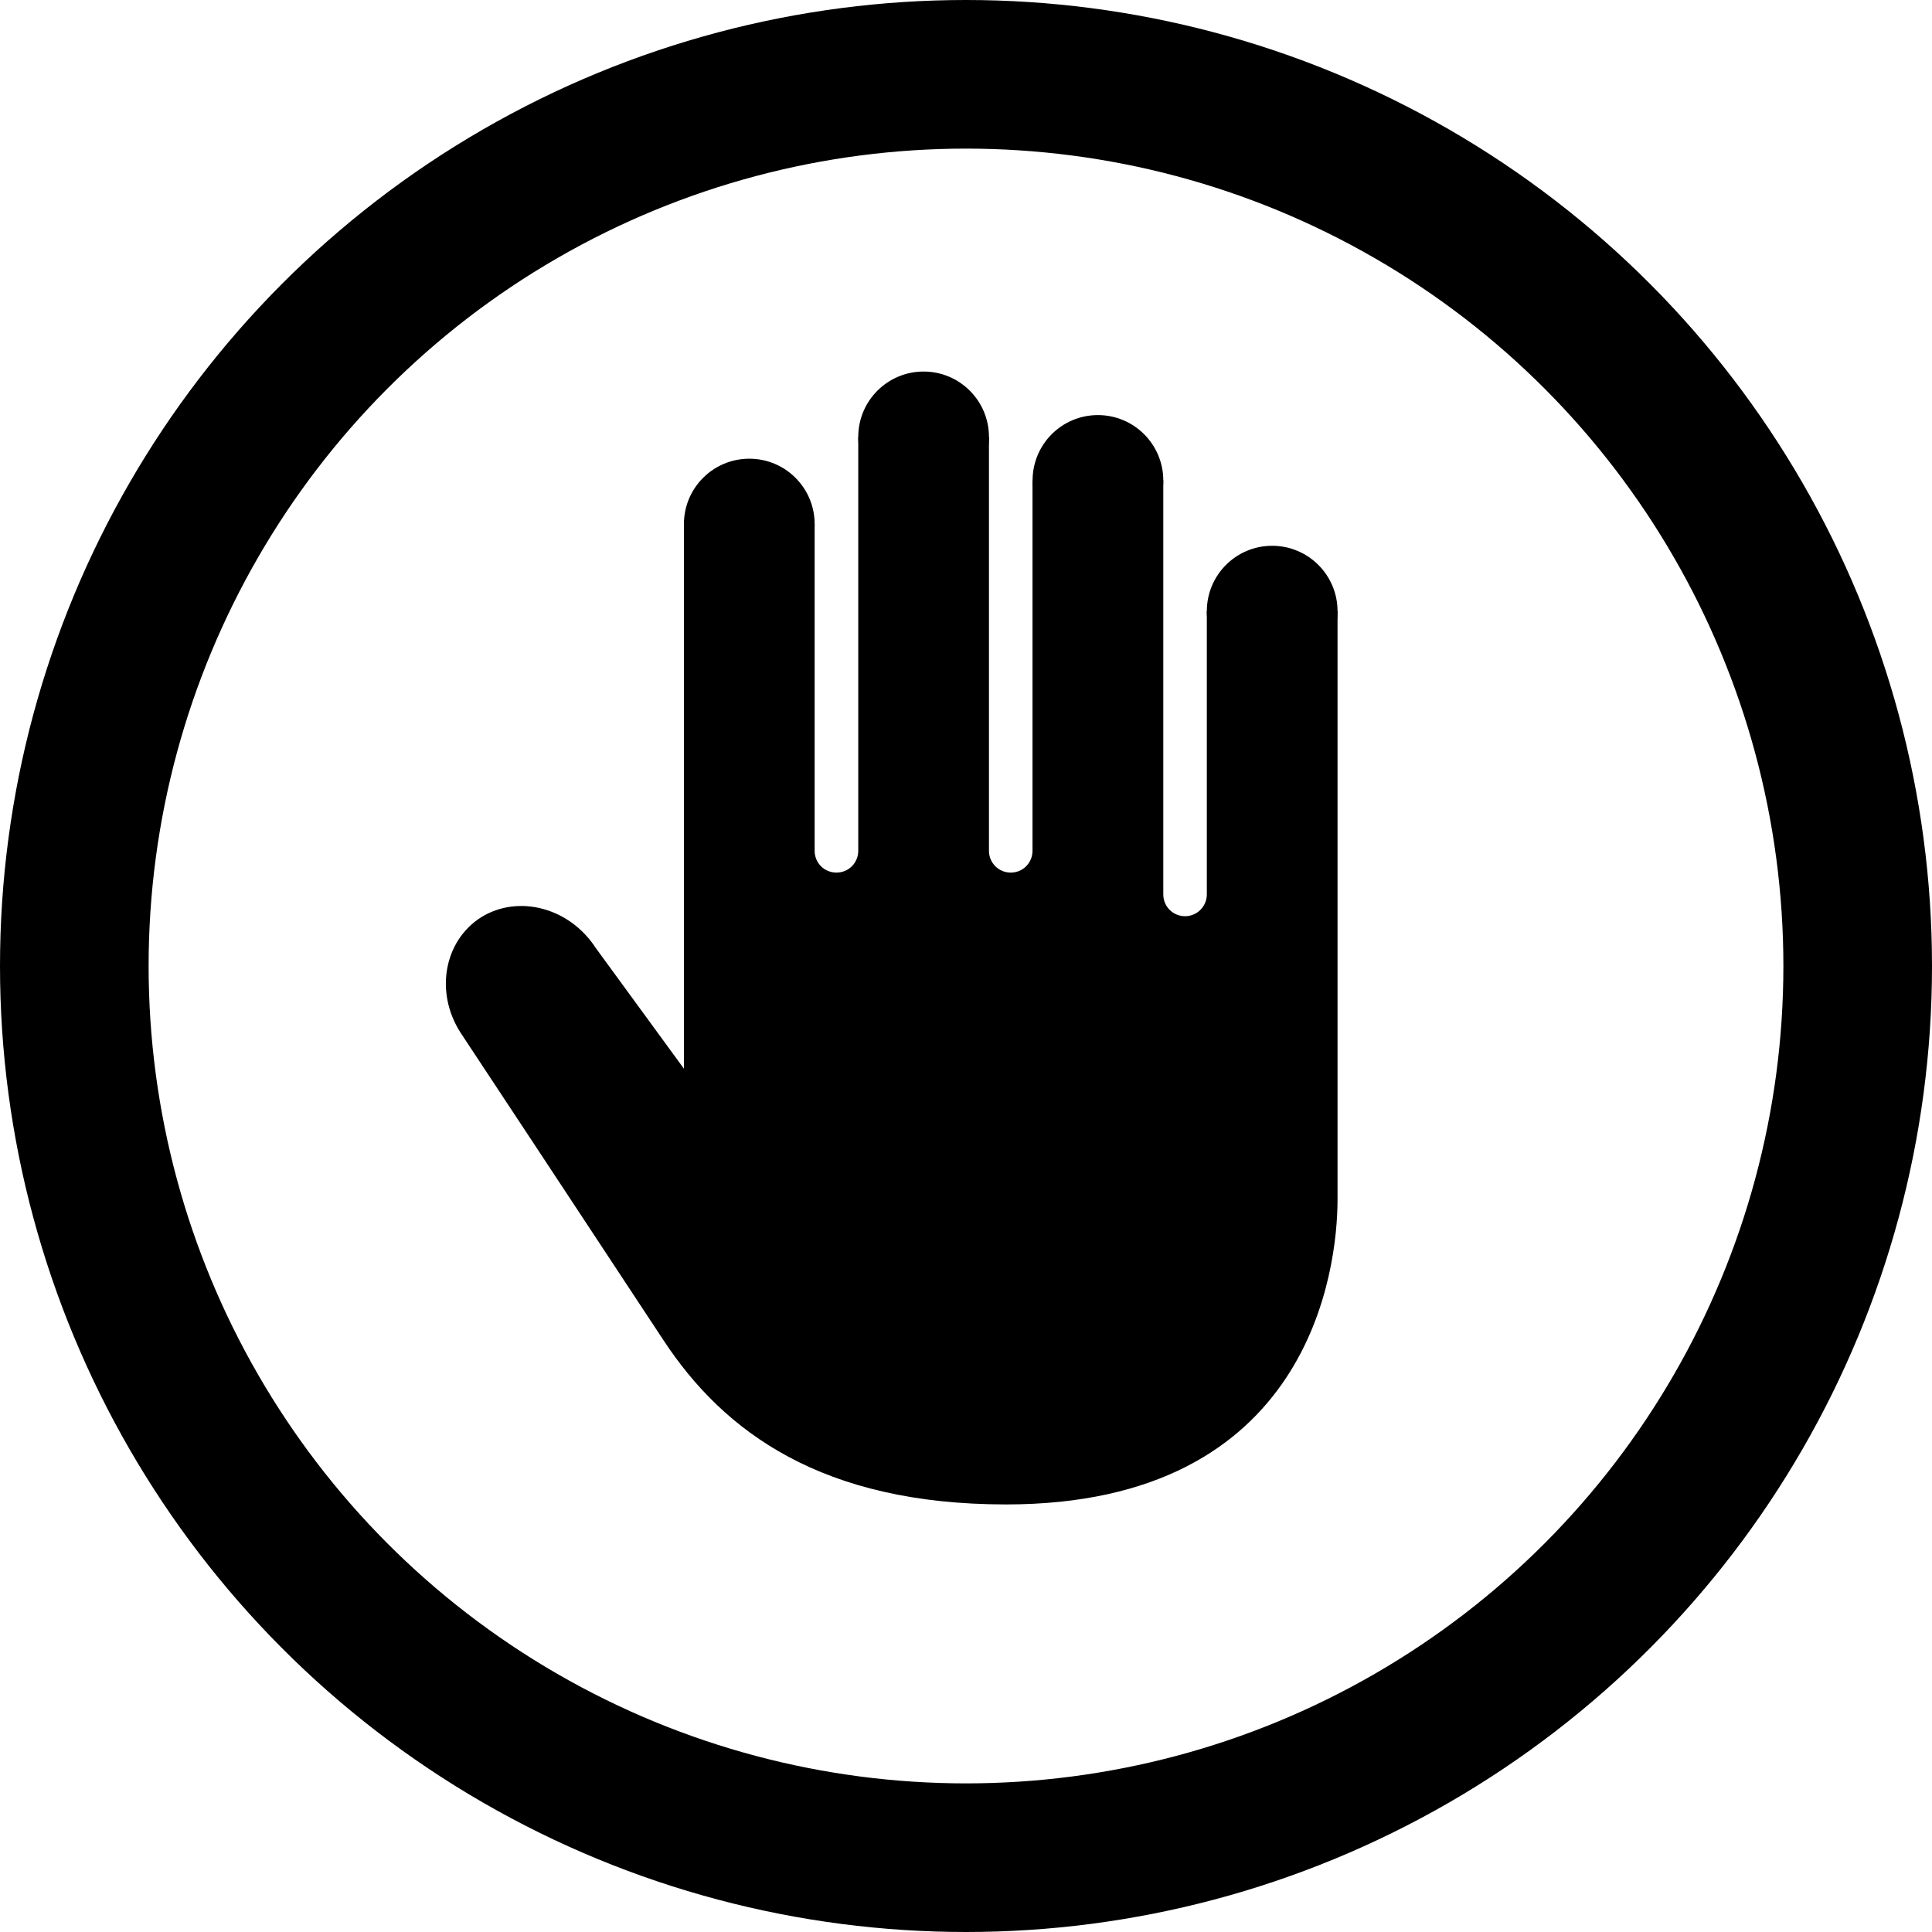<svg width="26" height="26" viewBox="0 0 26 26" fill="none" xmlns="http://www.w3.org/2000/svg">
<path d="M17.12 9.105C17.606 9.105 18 8.711 18 8.225C18 7.739 17.606 7.345 17.12 7.345C16.634 7.345 16.241 7.739 16.241 8.225C16.241 8.711 16.634 9.105 17.12 9.105Z" fill="currentColor"/>
<path d="M14.775 7.346C15.261 7.346 15.655 6.952 15.655 6.466C15.655 5.98 15.261 5.586 14.775 5.586C14.289 5.586 13.896 5.98 13.896 6.466C13.896 6.952 14.289 7.346 14.775 7.346Z" fill="currentColor"/>
<path d="M12.429 6.759C12.915 6.759 13.309 6.365 13.309 5.88C13.309 5.394 12.915 5 12.429 5C11.944 5 11.55 5.394 11.55 5.88C11.55 6.365 11.944 6.759 12.429 6.759Z" fill="currentColor"/>
<path d="M10.084 7.932C10.57 7.932 10.963 7.538 10.963 7.052C10.963 6.567 10.57 6.173 10.084 6.173C9.598 6.173 9.204 6.567 9.204 7.052C9.204 7.538 9.598 7.932 10.084 7.932Z" fill="currentColor"/>
<path d="M16.241 8.225V12.037C16.241 12.114 16.21 12.189 16.155 12.244C16.1 12.299 16.025 12.33 15.948 12.33C15.87 12.33 15.795 12.299 15.74 12.244C15.685 12.189 15.655 12.114 15.655 12.037V6.466H13.895V11.45C13.895 11.528 13.864 11.603 13.809 11.658C13.755 11.713 13.68 11.743 13.602 11.743C13.524 11.743 13.45 11.713 13.395 11.658C13.34 11.603 13.309 11.528 13.309 11.45V5.88H11.55V11.45C11.55 11.528 11.519 11.603 11.464 11.658C11.409 11.713 11.334 11.743 11.257 11.743C11.179 11.743 11.104 11.713 11.049 11.658C10.994 11.603 10.963 11.528 10.963 11.45V7.052H9.204V14.382L8.017 12.757C7.665 12.215 6.978 12.033 6.475 12.344C5.974 12.662 5.85 13.355 6.197 13.896C6.197 13.896 8.112 16.794 8.928 18.035C9.744 19.276 11.067 20.246 13.539 20.246C17.634 20.246 18 17.084 18 16.141V8.225H16.241Z" fill="currentColor"/>
<circle cx="13" cy="13" r="12" stroke="currentColor" stroke-width="2"/>
</svg>
